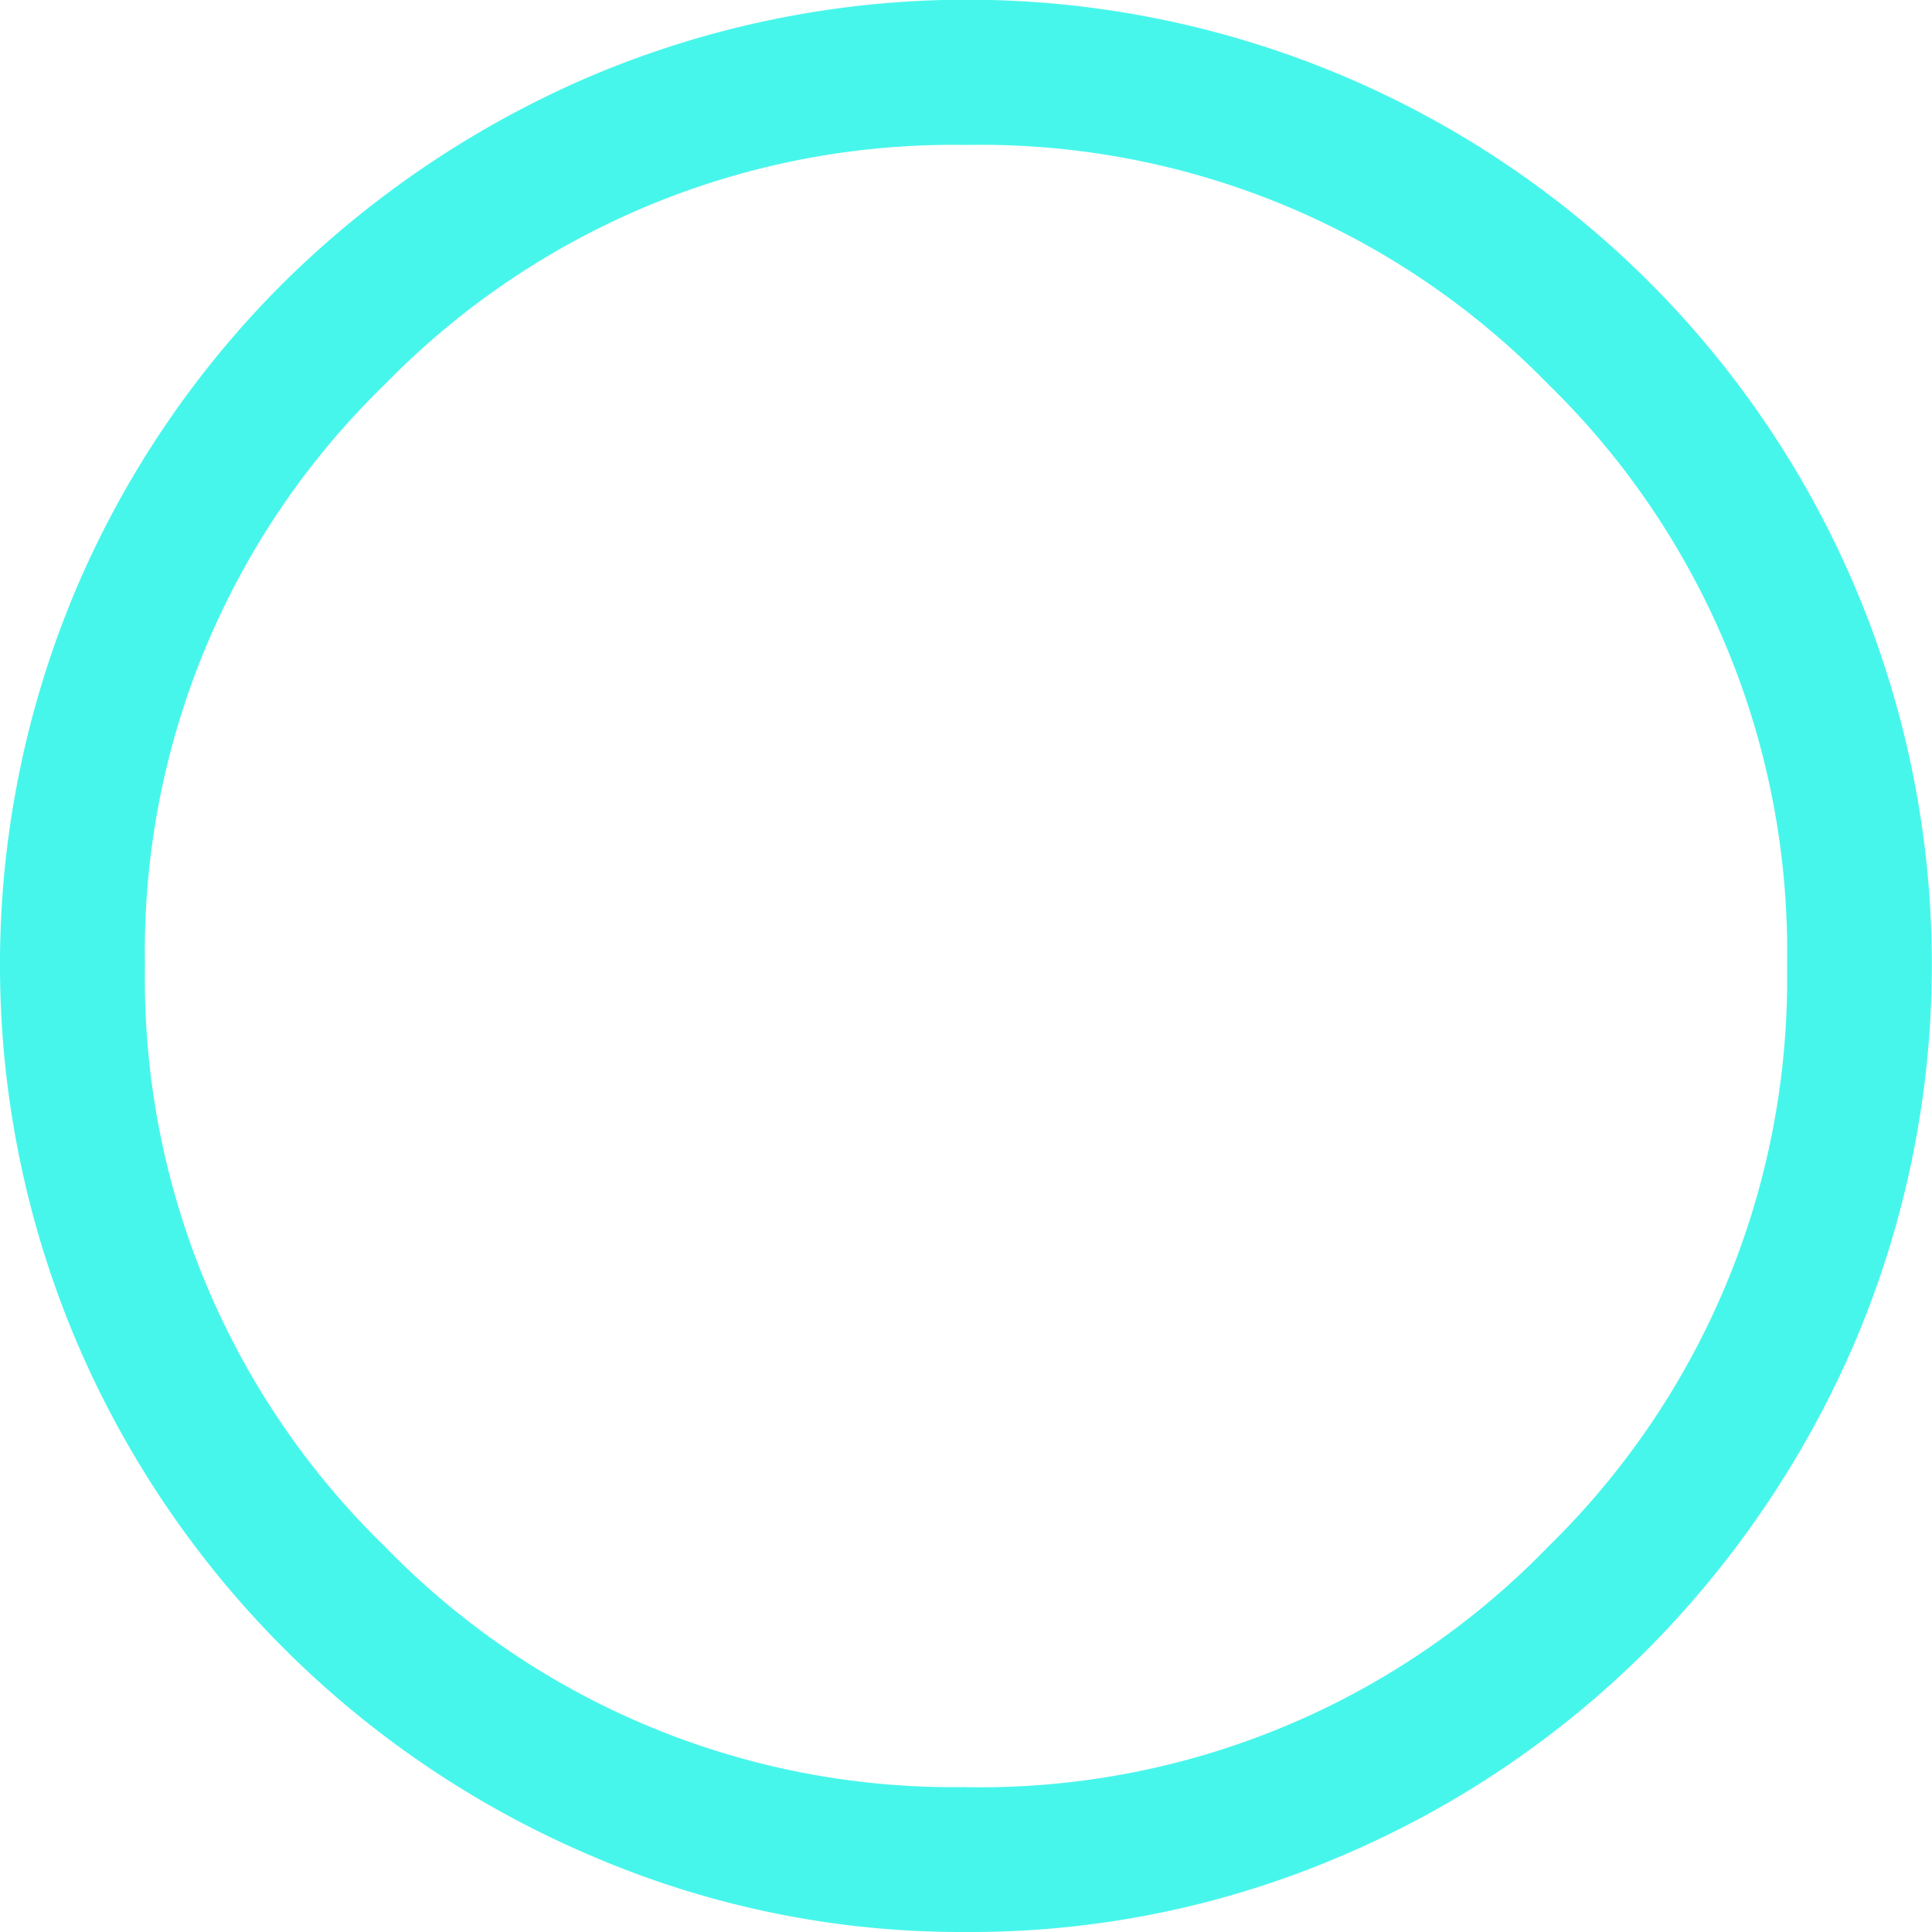 <svg xmlns="http://www.w3.org/2000/svg" width="22.419" height="22.419" viewBox="0 0 22.419 22.419">
  <path id="radio_button_unchecked_FILL0_wght400_GRAD0_opsz48" d="M15.209,26.419a10.846,10.846,0,0,1-4.344-.883,11.294,11.294,0,0,1-5.983-5.983,11.2,11.2,0,0,1,0-8.715,11.2,11.2,0,0,1,2.41-3.559,11.491,11.491,0,0,1,3.573-2.4,11.2,11.2,0,0,1,8.715,0,11.192,11.192,0,0,1,5.955,5.955,11.2,11.2,0,0,1,0,8.715,11.491,11.491,0,0,1-2.4,3.573,11.2,11.2,0,0,1-3.559,2.41A10.915,10.915,0,0,1,15.209,26.419Zm0-1.681a9.168,9.168,0,0,0,6.754-2.788,9.205,9.205,0,0,0,2.774-6.74,9.192,9.192,0,0,0-2.774-6.754,9.192,9.192,0,0,0-6.754-2.774A9.205,9.205,0,0,0,8.47,8.456a9.169,9.169,0,0,0-2.788,6.754,9.182,9.182,0,0,0,2.788,6.74A9.182,9.182,0,0,0,15.209,24.737ZM15.209,15.209Z" transform="translate(-4 -4)" fill="#47f6eb"/>
</svg>
